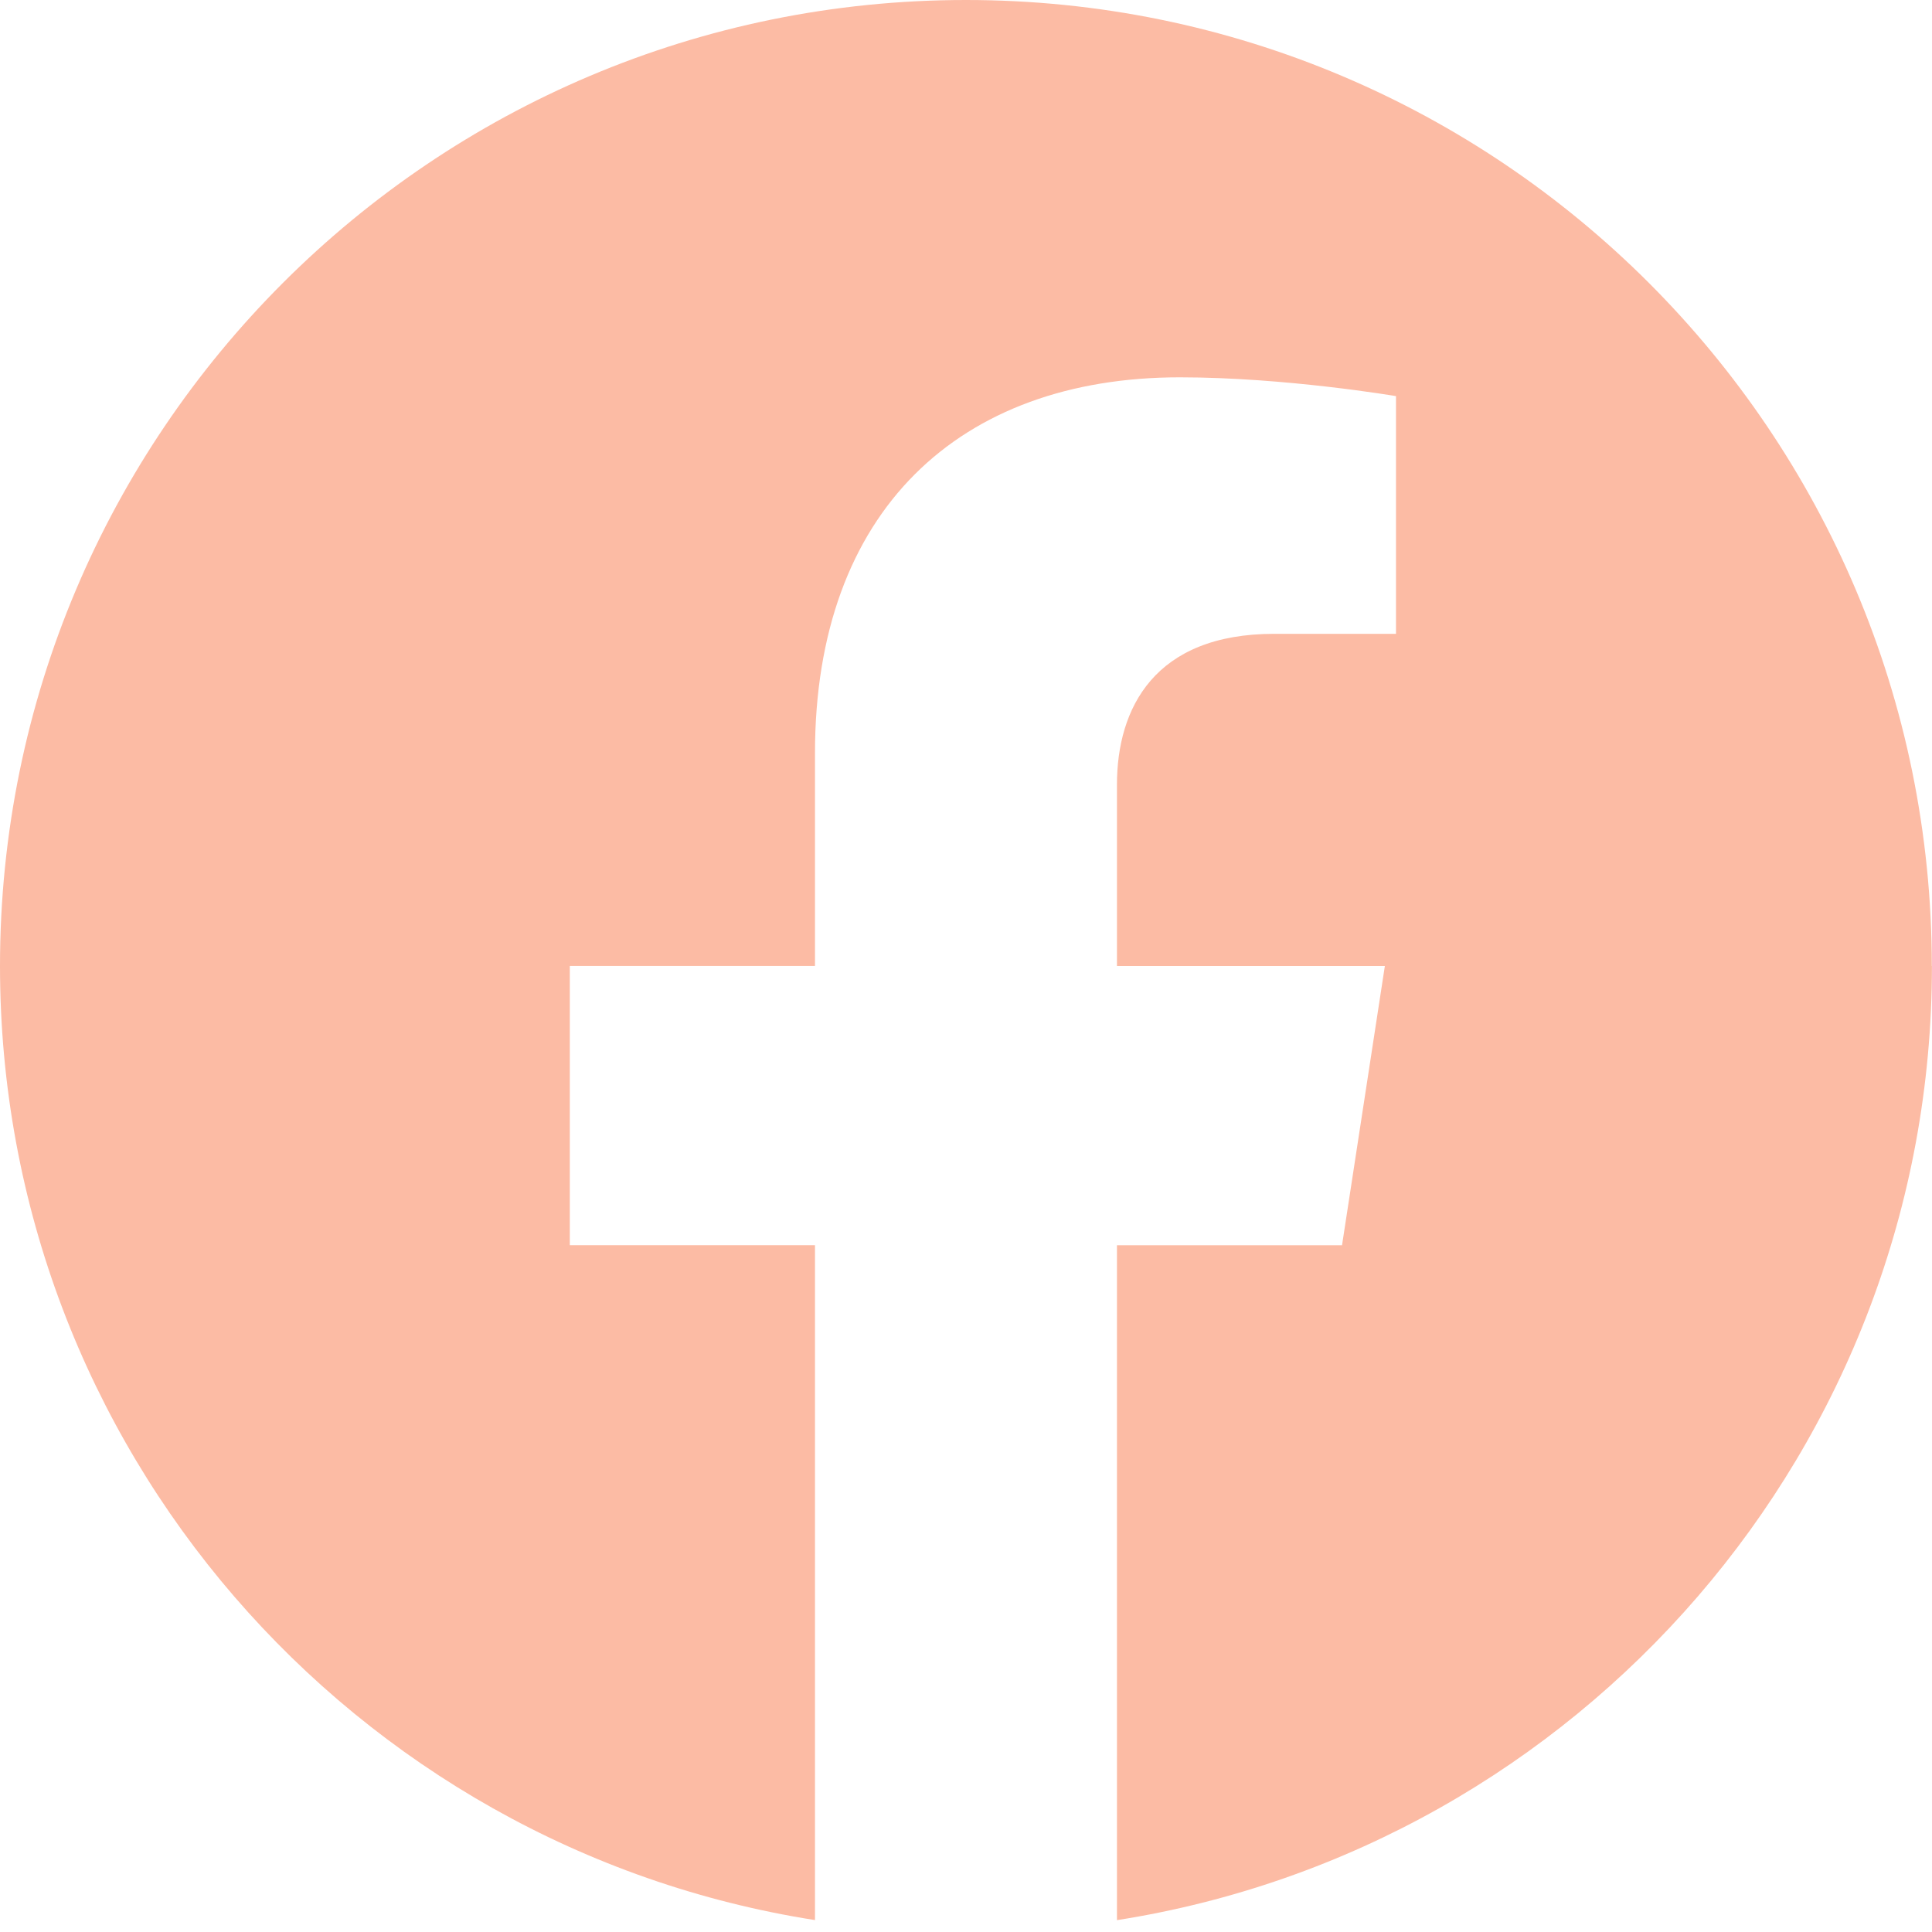 <svg xmlns="http://www.w3.org/2000/svg" width="30" height="30" fill="none" viewBox="0 0 30 30">
    <path fill="#FCBBA4" d="M29.997 15c0-8.285-6.715-15-14.998-15C6.715 0 0 6.715 0 15c0 7.485 5.485 13.69 12.655 14.815v-10.48H8.848v-4.336h3.807v-3.304c0-3.76 2.24-5.836 5.665-5.836 1.641 0 3.357.292 3.357.292v3.691h-1.89c-1.862 0-2.443 1.157-2.443 2.343V15h4.16l-.665 4.336h-3.495v10.48c7.17-1.125 12.655-7.33 12.655-14.816h-.002z"/>
</svg>
